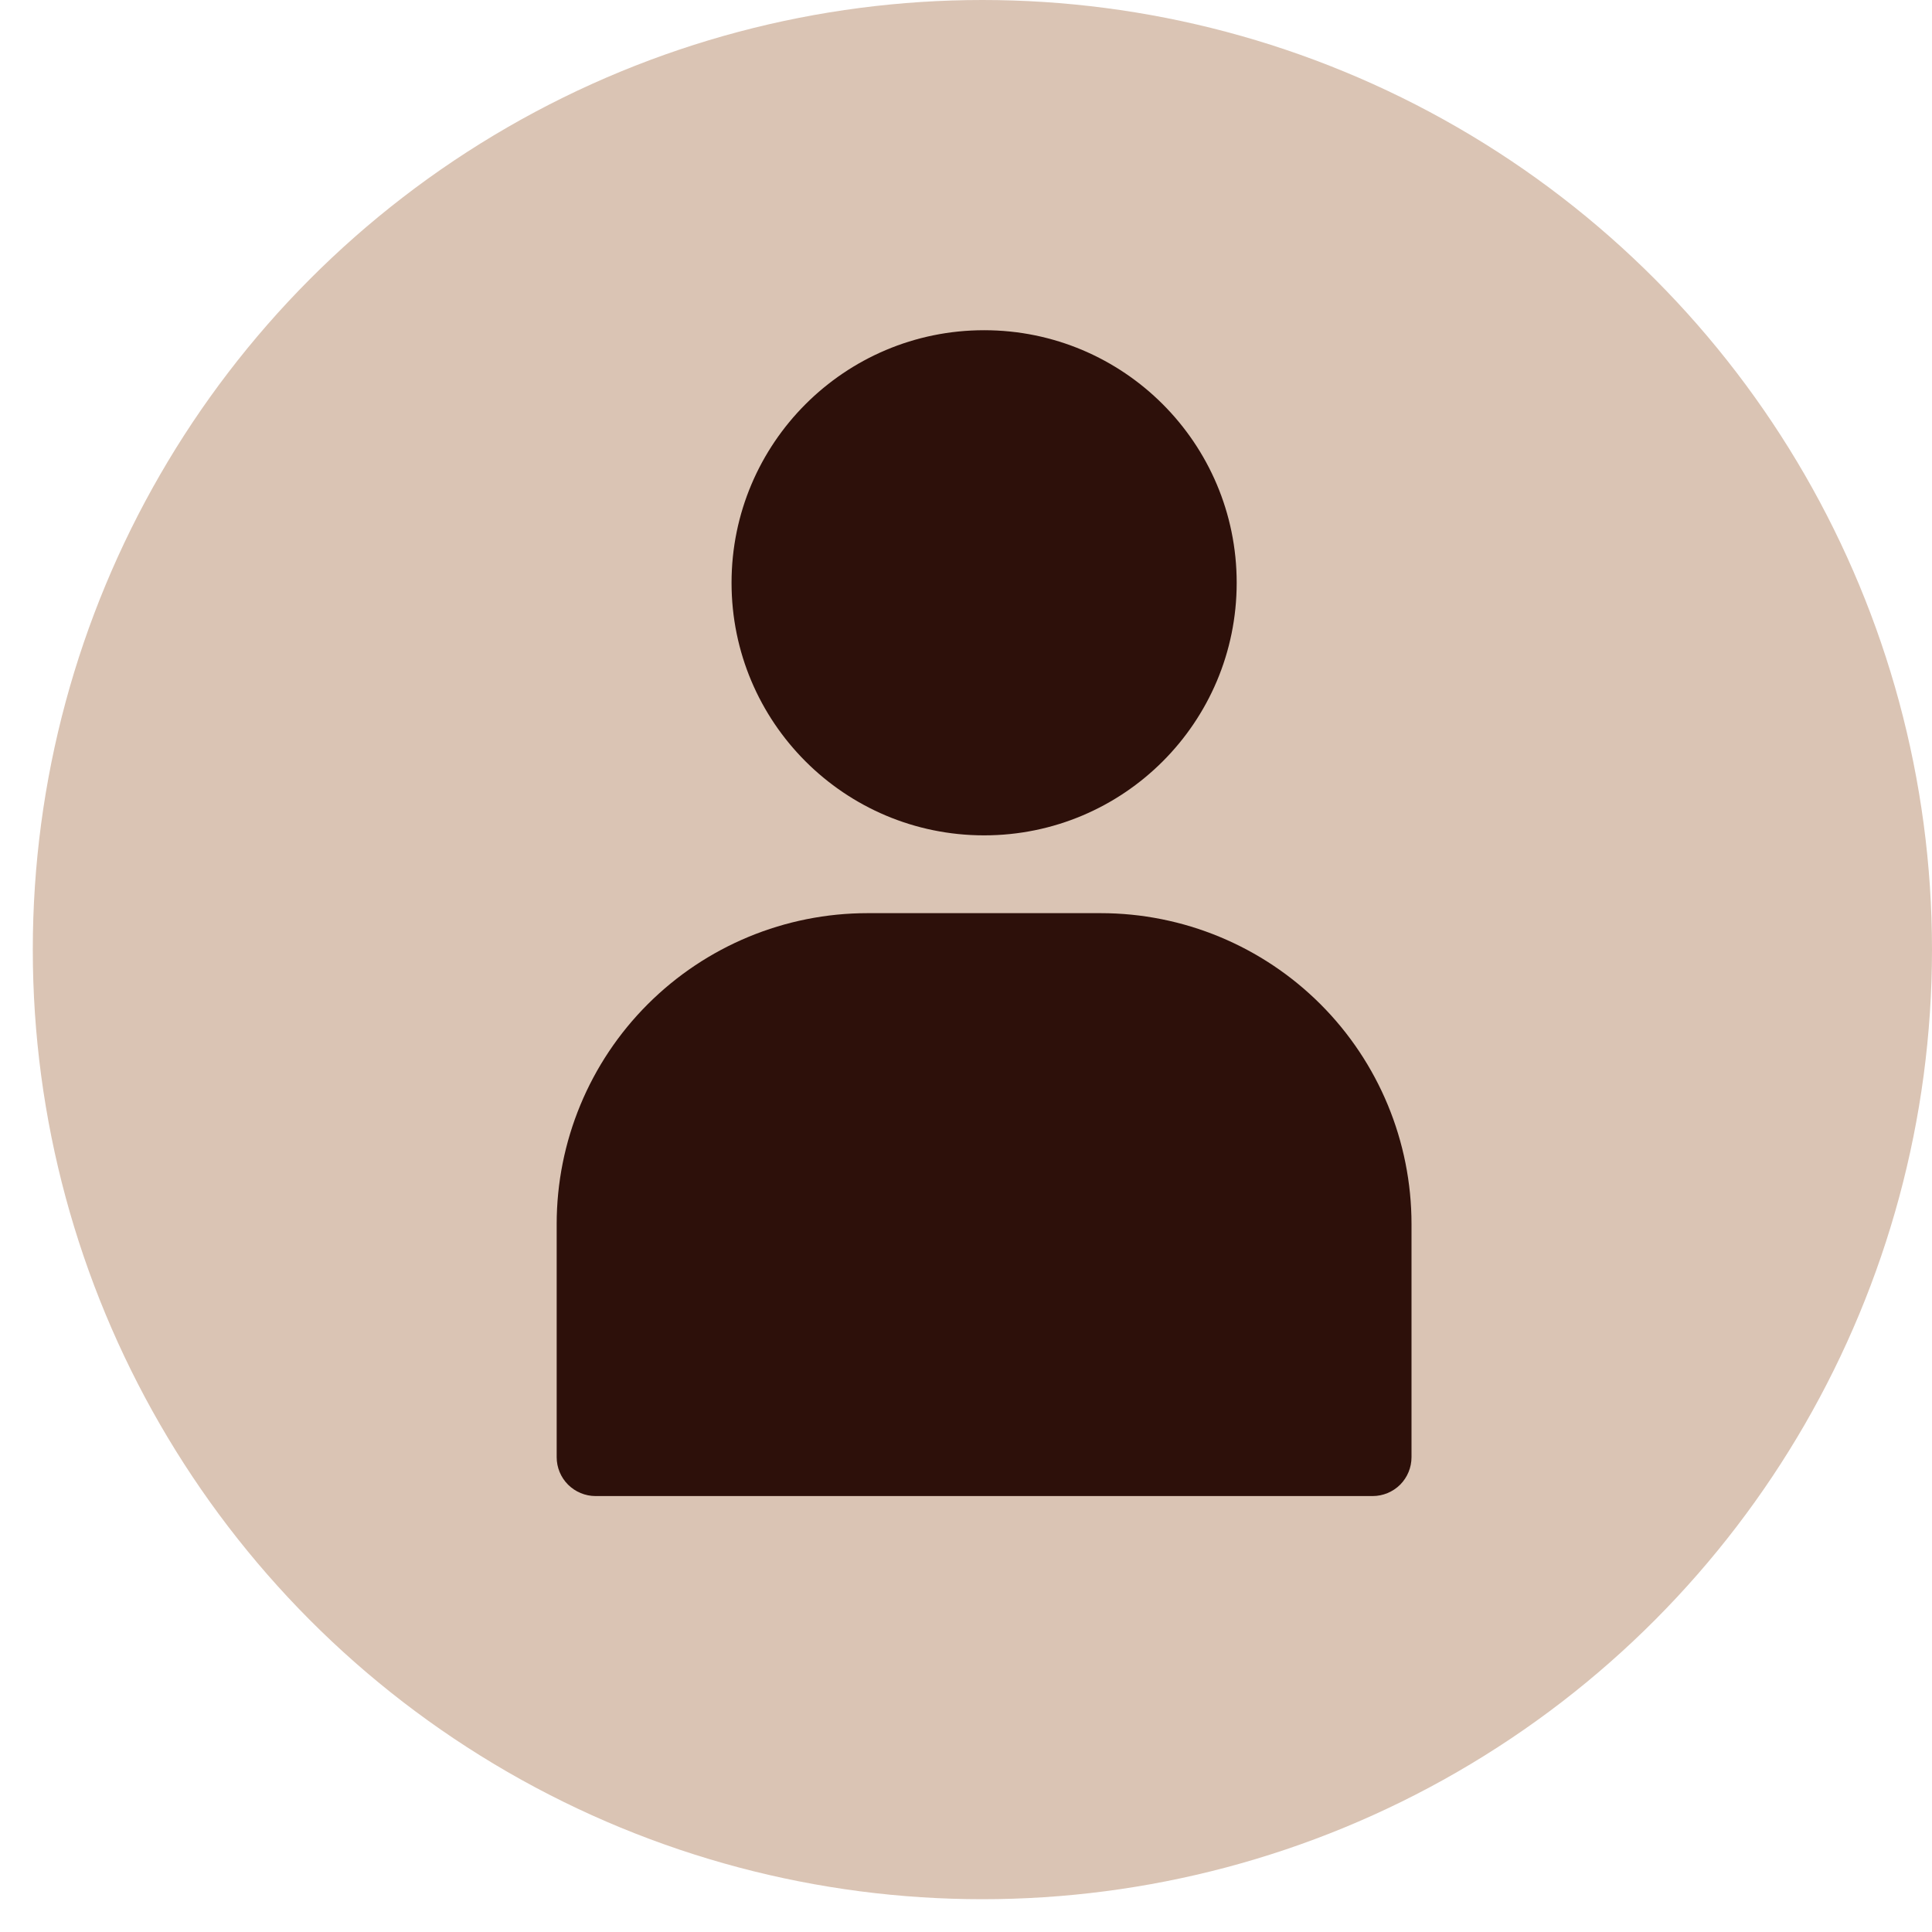 <svg width="37" height="37" viewBox="0 0 37 37" fill="none" xmlns="http://www.w3.org/2000/svg">
<circle cx="18.814" cy="18.186" r="18.186" fill="#DAC4B4"/>
<path d="M18.847 15.998C21.519 15.998 23.684 13.833 23.684 11.161C23.684 8.49 21.519 6.324 18.847 6.324C16.176 6.324 14.01 8.49 14.01 11.161C14.01 13.833 16.176 15.998 18.847 15.998Z" fill="#2D100A"/>
<path d="M21.079 17.488H16.614C15.036 17.488 13.521 18.116 12.405 19.232C11.288 20.348 10.661 21.863 10.661 23.442V27.906C10.661 28.104 10.739 28.293 10.879 28.433C11.019 28.572 11.208 28.651 11.405 28.651H26.288C26.486 28.651 26.675 28.572 26.815 28.433C26.954 28.293 27.032 28.104 27.032 27.906V23.442C27.032 21.863 26.405 20.348 25.289 19.232C24.172 18.116 22.658 17.488 21.079 17.488Z" fill="#2D100A"/>
</svg>
